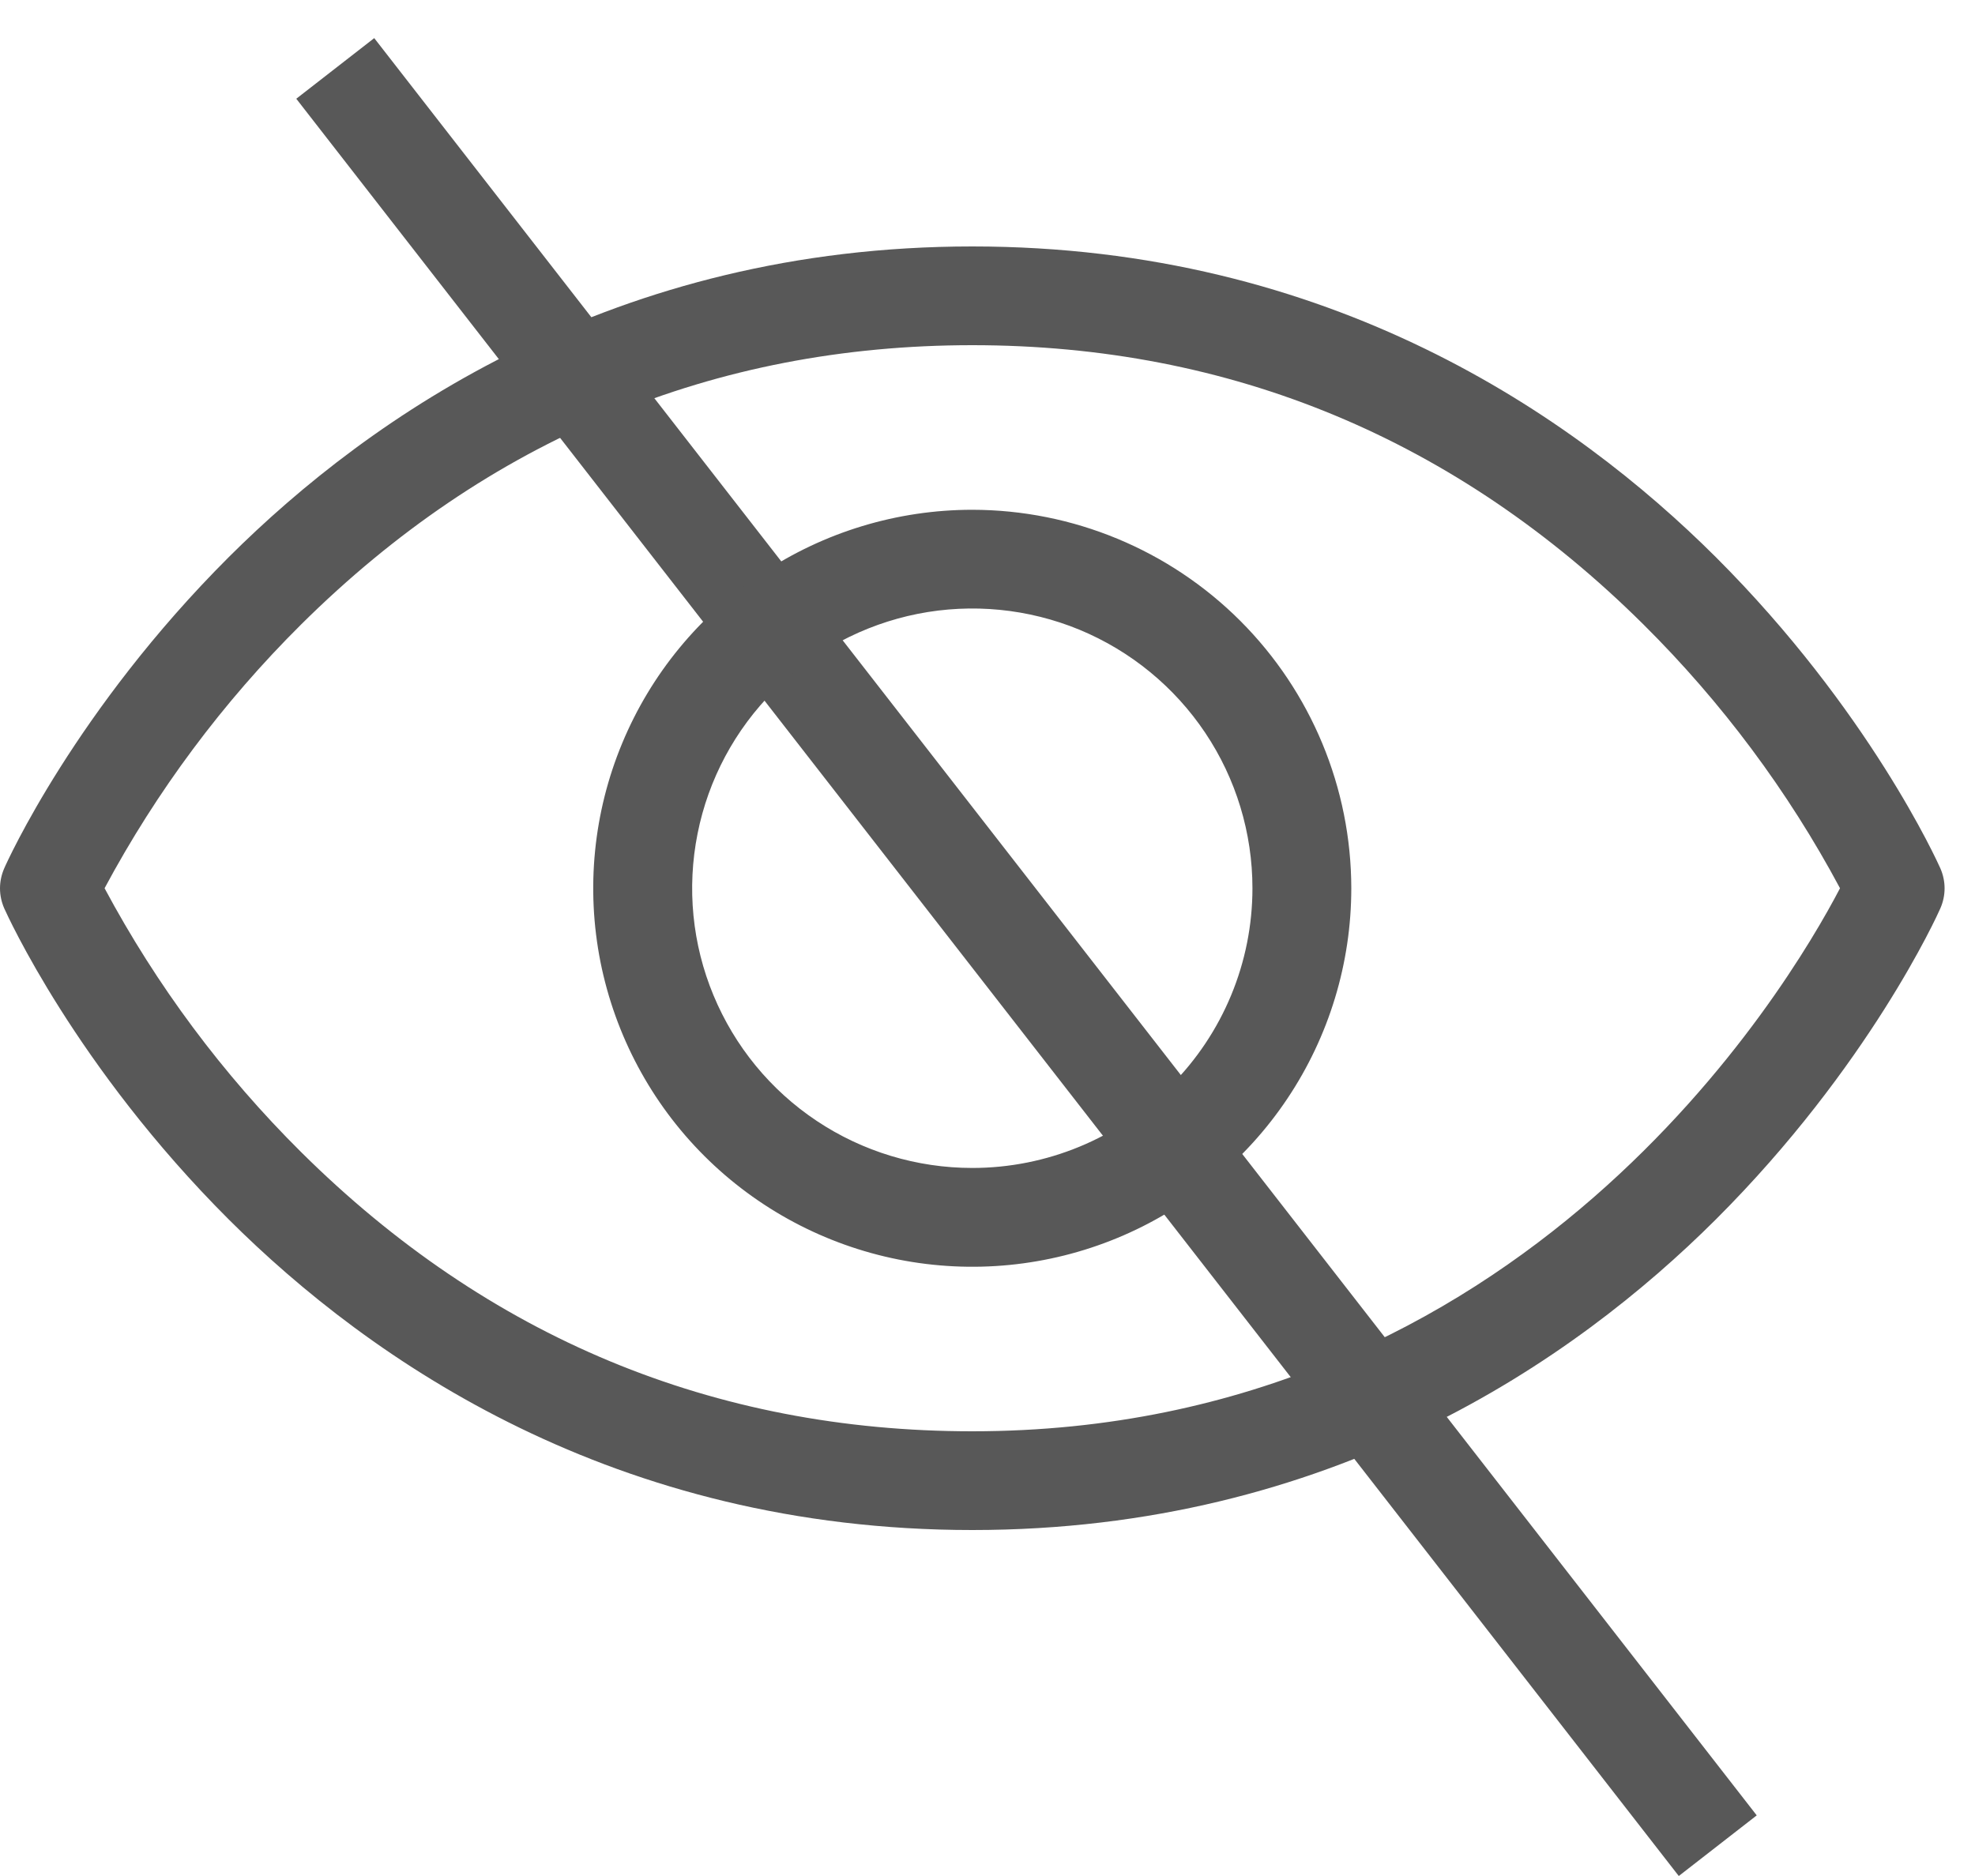 <svg width="20" height="19" viewBox="0 0 20 19" fill="none" xmlns="http://www.w3.org/2000/svg">
<line x1="3.395" y1="0.693" x2="17.395" y2="18.693" stroke="#585858"/>
<path d="M19.649 8.794C19.62 8.729 18.926 7.191 17.376 5.643C15.937 4.208 13.466 2.496 9.846 2.496C6.226 2.496 3.755 4.208 2.316 5.643C0.766 7.191 0.072 8.726 0.043 8.794C0.015 8.858 0 8.927 0 8.997C0 9.067 0.015 9.136 0.043 9.2C0.072 9.264 0.766 10.802 2.316 12.35C3.755 13.785 6.226 15.496 9.846 15.496C13.466 15.496 15.937 13.785 17.376 12.35C18.926 10.802 19.62 9.267 19.649 9.2C19.677 9.136 19.692 9.067 19.692 8.997C19.692 8.927 19.677 8.858 19.649 8.794ZM9.846 14.496C7.228 14.496 4.941 13.545 3.05 11.669C2.257 10.882 1.586 9.981 1.059 8.996C1.586 8.012 2.257 7.111 3.05 6.324C4.941 4.448 7.228 3.496 9.846 3.496C12.464 3.496 14.751 4.448 16.642 6.324C17.435 7.111 18.107 8.012 18.633 8.996C18.102 10.014 15.437 14.496 9.846 14.496ZM9.846 5.163C9.087 5.163 8.345 5.388 7.714 5.809C7.082 6.23 6.59 6.829 6.3 7.529C6.009 8.23 5.933 9 6.081 9.744C6.23 10.488 6.595 11.171 7.132 11.707C7.669 12.243 8.353 12.608 9.097 12.756C9.842 12.904 10.614 12.828 11.315 12.538C12.016 12.248 12.616 11.756 13.037 11.126C13.459 10.495 13.684 9.754 13.684 8.996C13.683 7.98 13.278 7.006 12.559 6.287C11.839 5.568 10.864 5.164 9.846 5.163ZM9.846 11.829C9.285 11.829 8.736 11.663 8.27 11.352C7.803 11.041 7.44 10.598 7.225 10.08C7.01 9.563 6.954 8.993 7.064 8.443C7.173 7.894 7.443 7.389 7.84 6.993C8.237 6.596 8.742 6.327 9.293 6.217C9.843 6.108 10.413 6.164 10.932 6.378C11.45 6.593 11.893 6.956 12.205 7.422C12.517 7.888 12.683 8.436 12.683 8.996C12.683 9.748 12.384 10.468 11.852 11C11.32 11.531 10.598 11.829 9.846 11.829Z" fill="#585858"/>
</svg>
